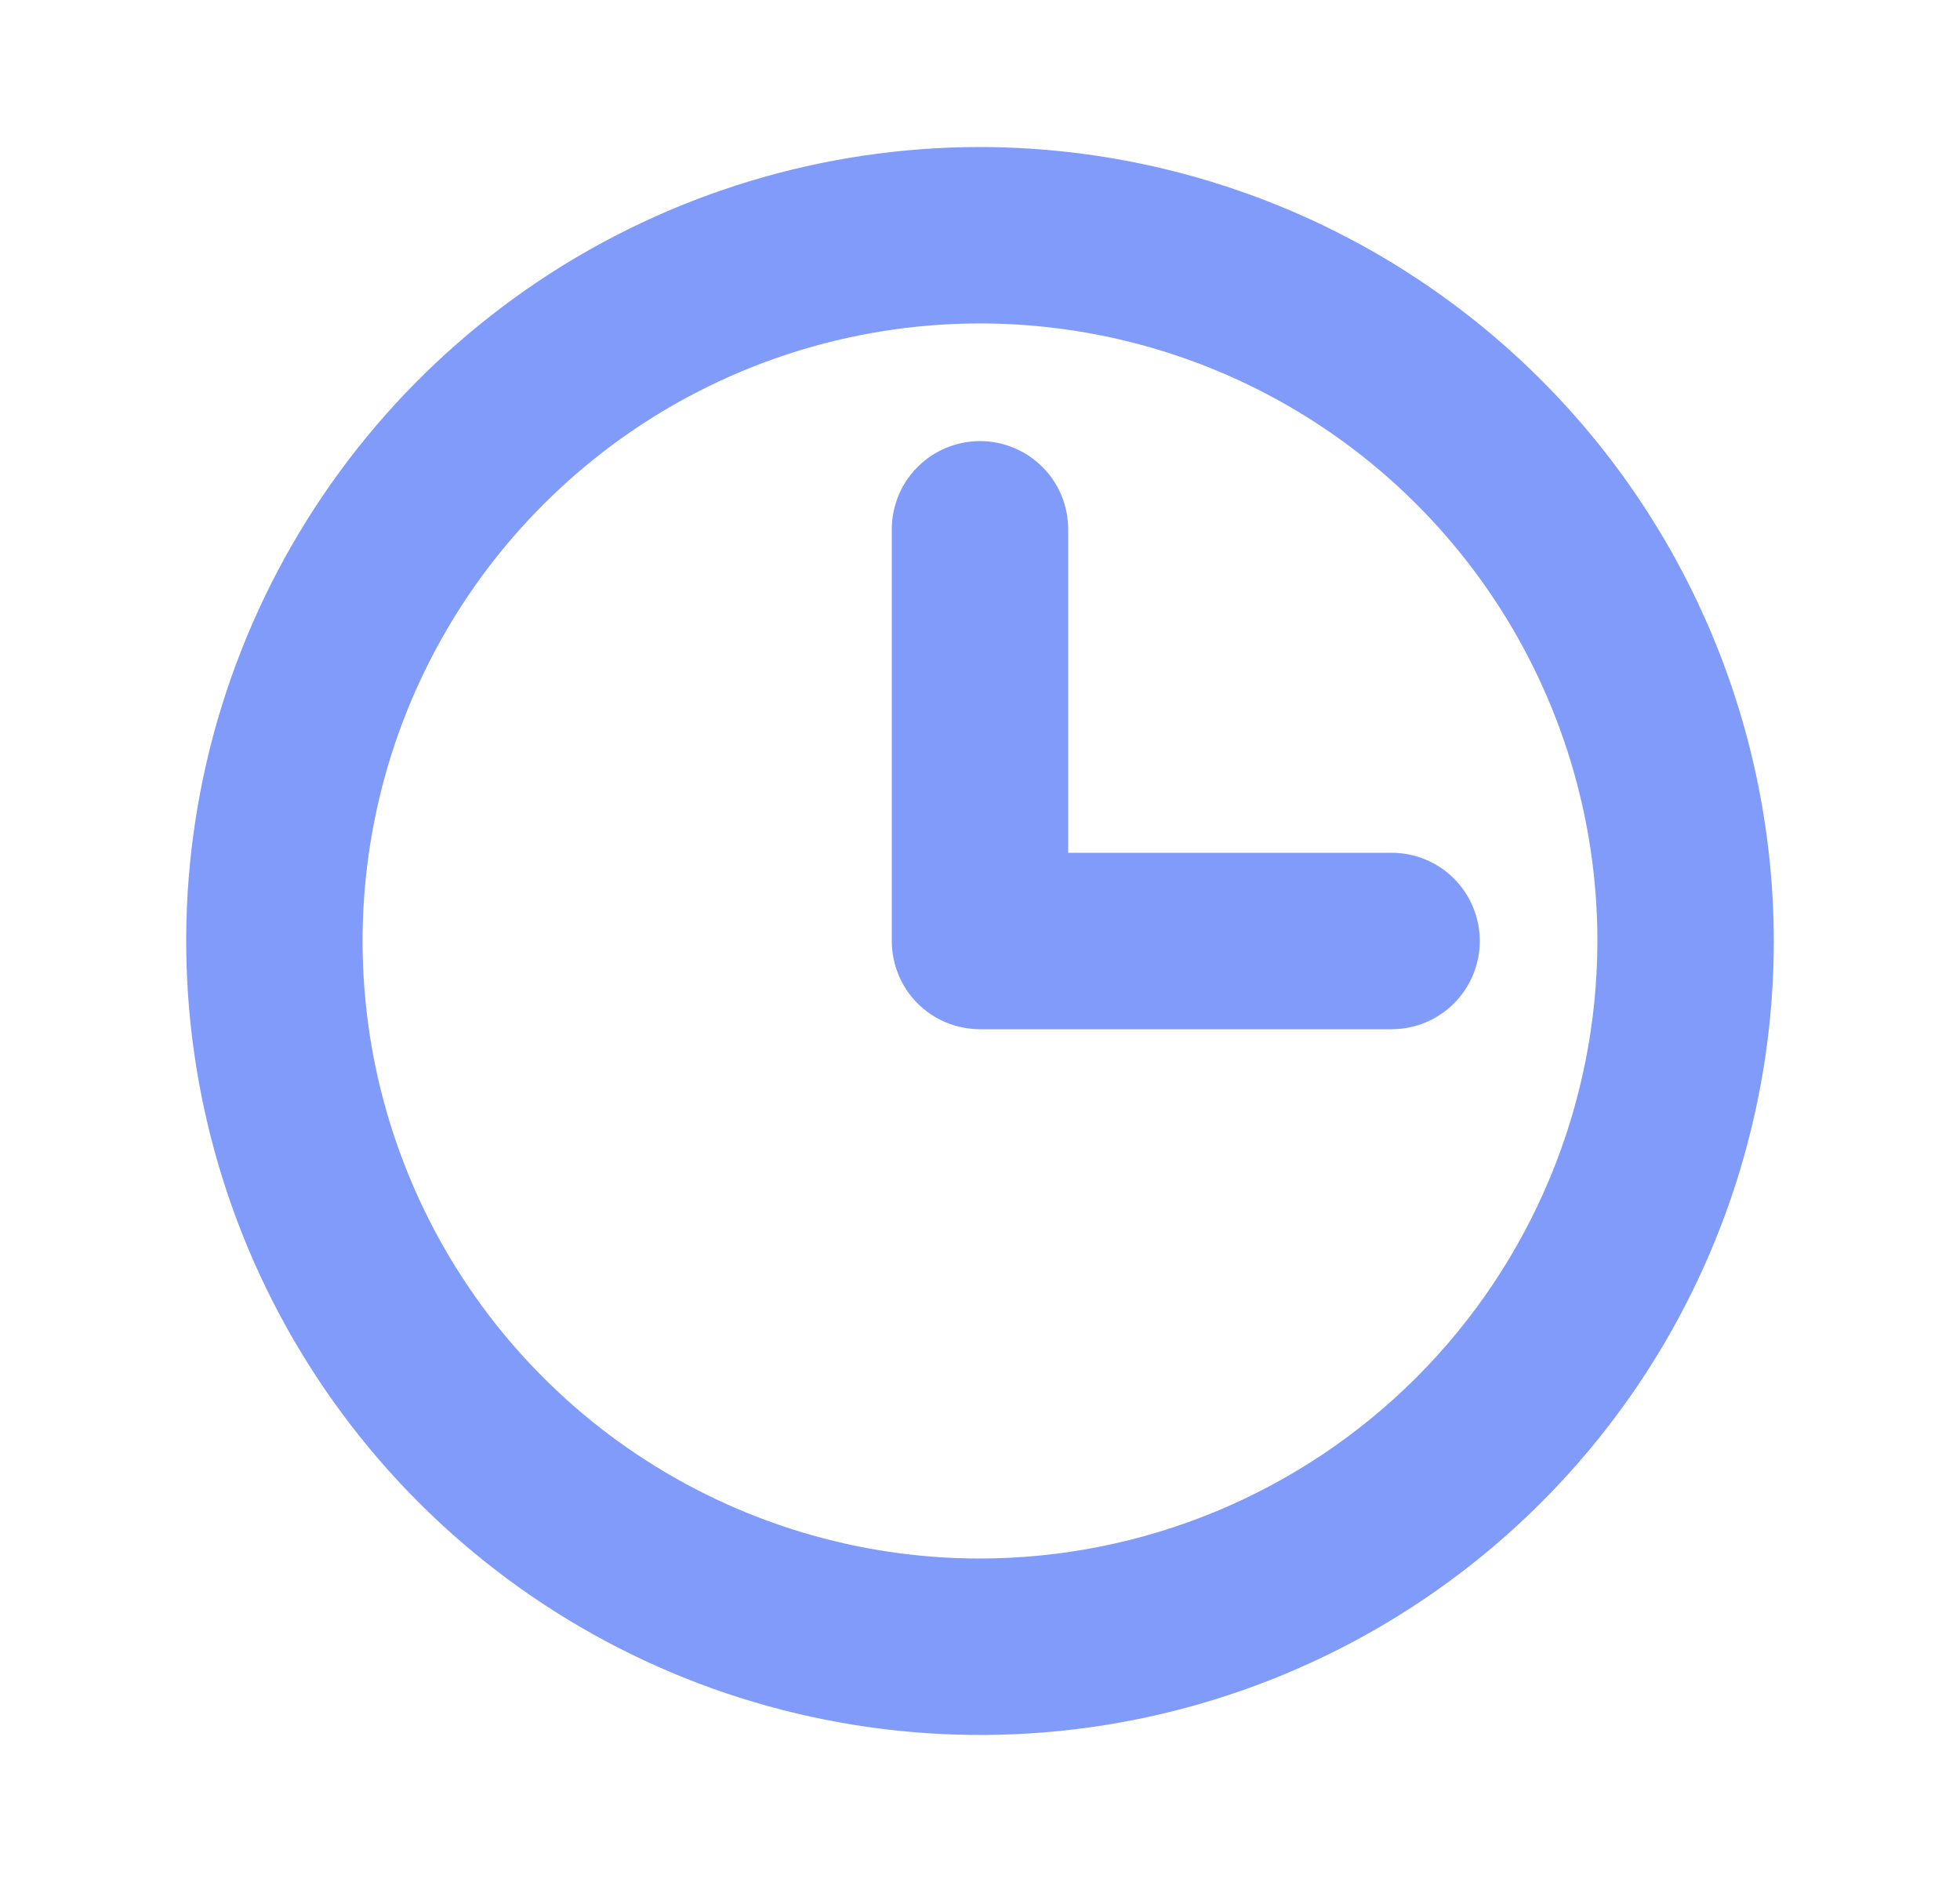 <svg width="25" height="24" viewBox="0 0 25 24" fill="none" xmlns="http://www.w3.org/2000/svg">
<path d="M12.5 1.875C10.498 1.875 8.54 2.469 6.875 3.581C5.21 4.694 3.912 6.275 3.146 8.125C2.379 9.975 2.179 12.011 2.57 13.975C2.96 15.939 3.925 17.744 5.341 19.16C6.757 20.576 8.561 21.54 10.525 21.93C12.489 22.321 14.525 22.121 16.375 21.354C18.225 20.588 19.806 19.29 20.919 17.625C22.031 15.96 22.625 14.002 22.625 12C22.622 9.316 21.554 6.742 19.656 4.844C17.758 2.946 15.184 1.878 12.5 1.875ZM12.5 19.875C10.943 19.875 9.42 19.413 8.125 18.548C6.83 17.683 5.82 16.453 5.224 15.014C4.628 13.575 4.472 11.991 4.776 10.464C5.08 8.936 5.83 7.533 6.932 6.432C8.033 5.33 9.436 4.58 10.964 4.276C12.491 3.972 14.075 4.128 15.514 4.724C16.953 5.32 18.183 6.33 19.048 7.625C19.913 8.92 20.375 10.443 20.375 12C20.373 14.088 19.542 16.09 18.066 17.566C16.59 19.042 14.588 19.873 12.5 19.875ZM18.875 12C18.875 12.298 18.756 12.585 18.546 12.796C18.334 13.007 18.048 13.125 17.75 13.125H12.5C12.202 13.125 11.915 13.007 11.704 12.796C11.493 12.585 11.375 12.298 11.375 12V6.75C11.375 6.452 11.493 6.165 11.704 5.955C11.915 5.744 12.202 5.625 12.5 5.625C12.798 5.625 13.085 5.744 13.296 5.955C13.507 6.165 13.625 6.452 13.625 6.75V10.875H17.75C18.048 10.875 18.334 10.993 18.546 11.204C18.756 11.415 18.875 11.702 18.875 12Z" fill="#809BF9"/>
</svg>
